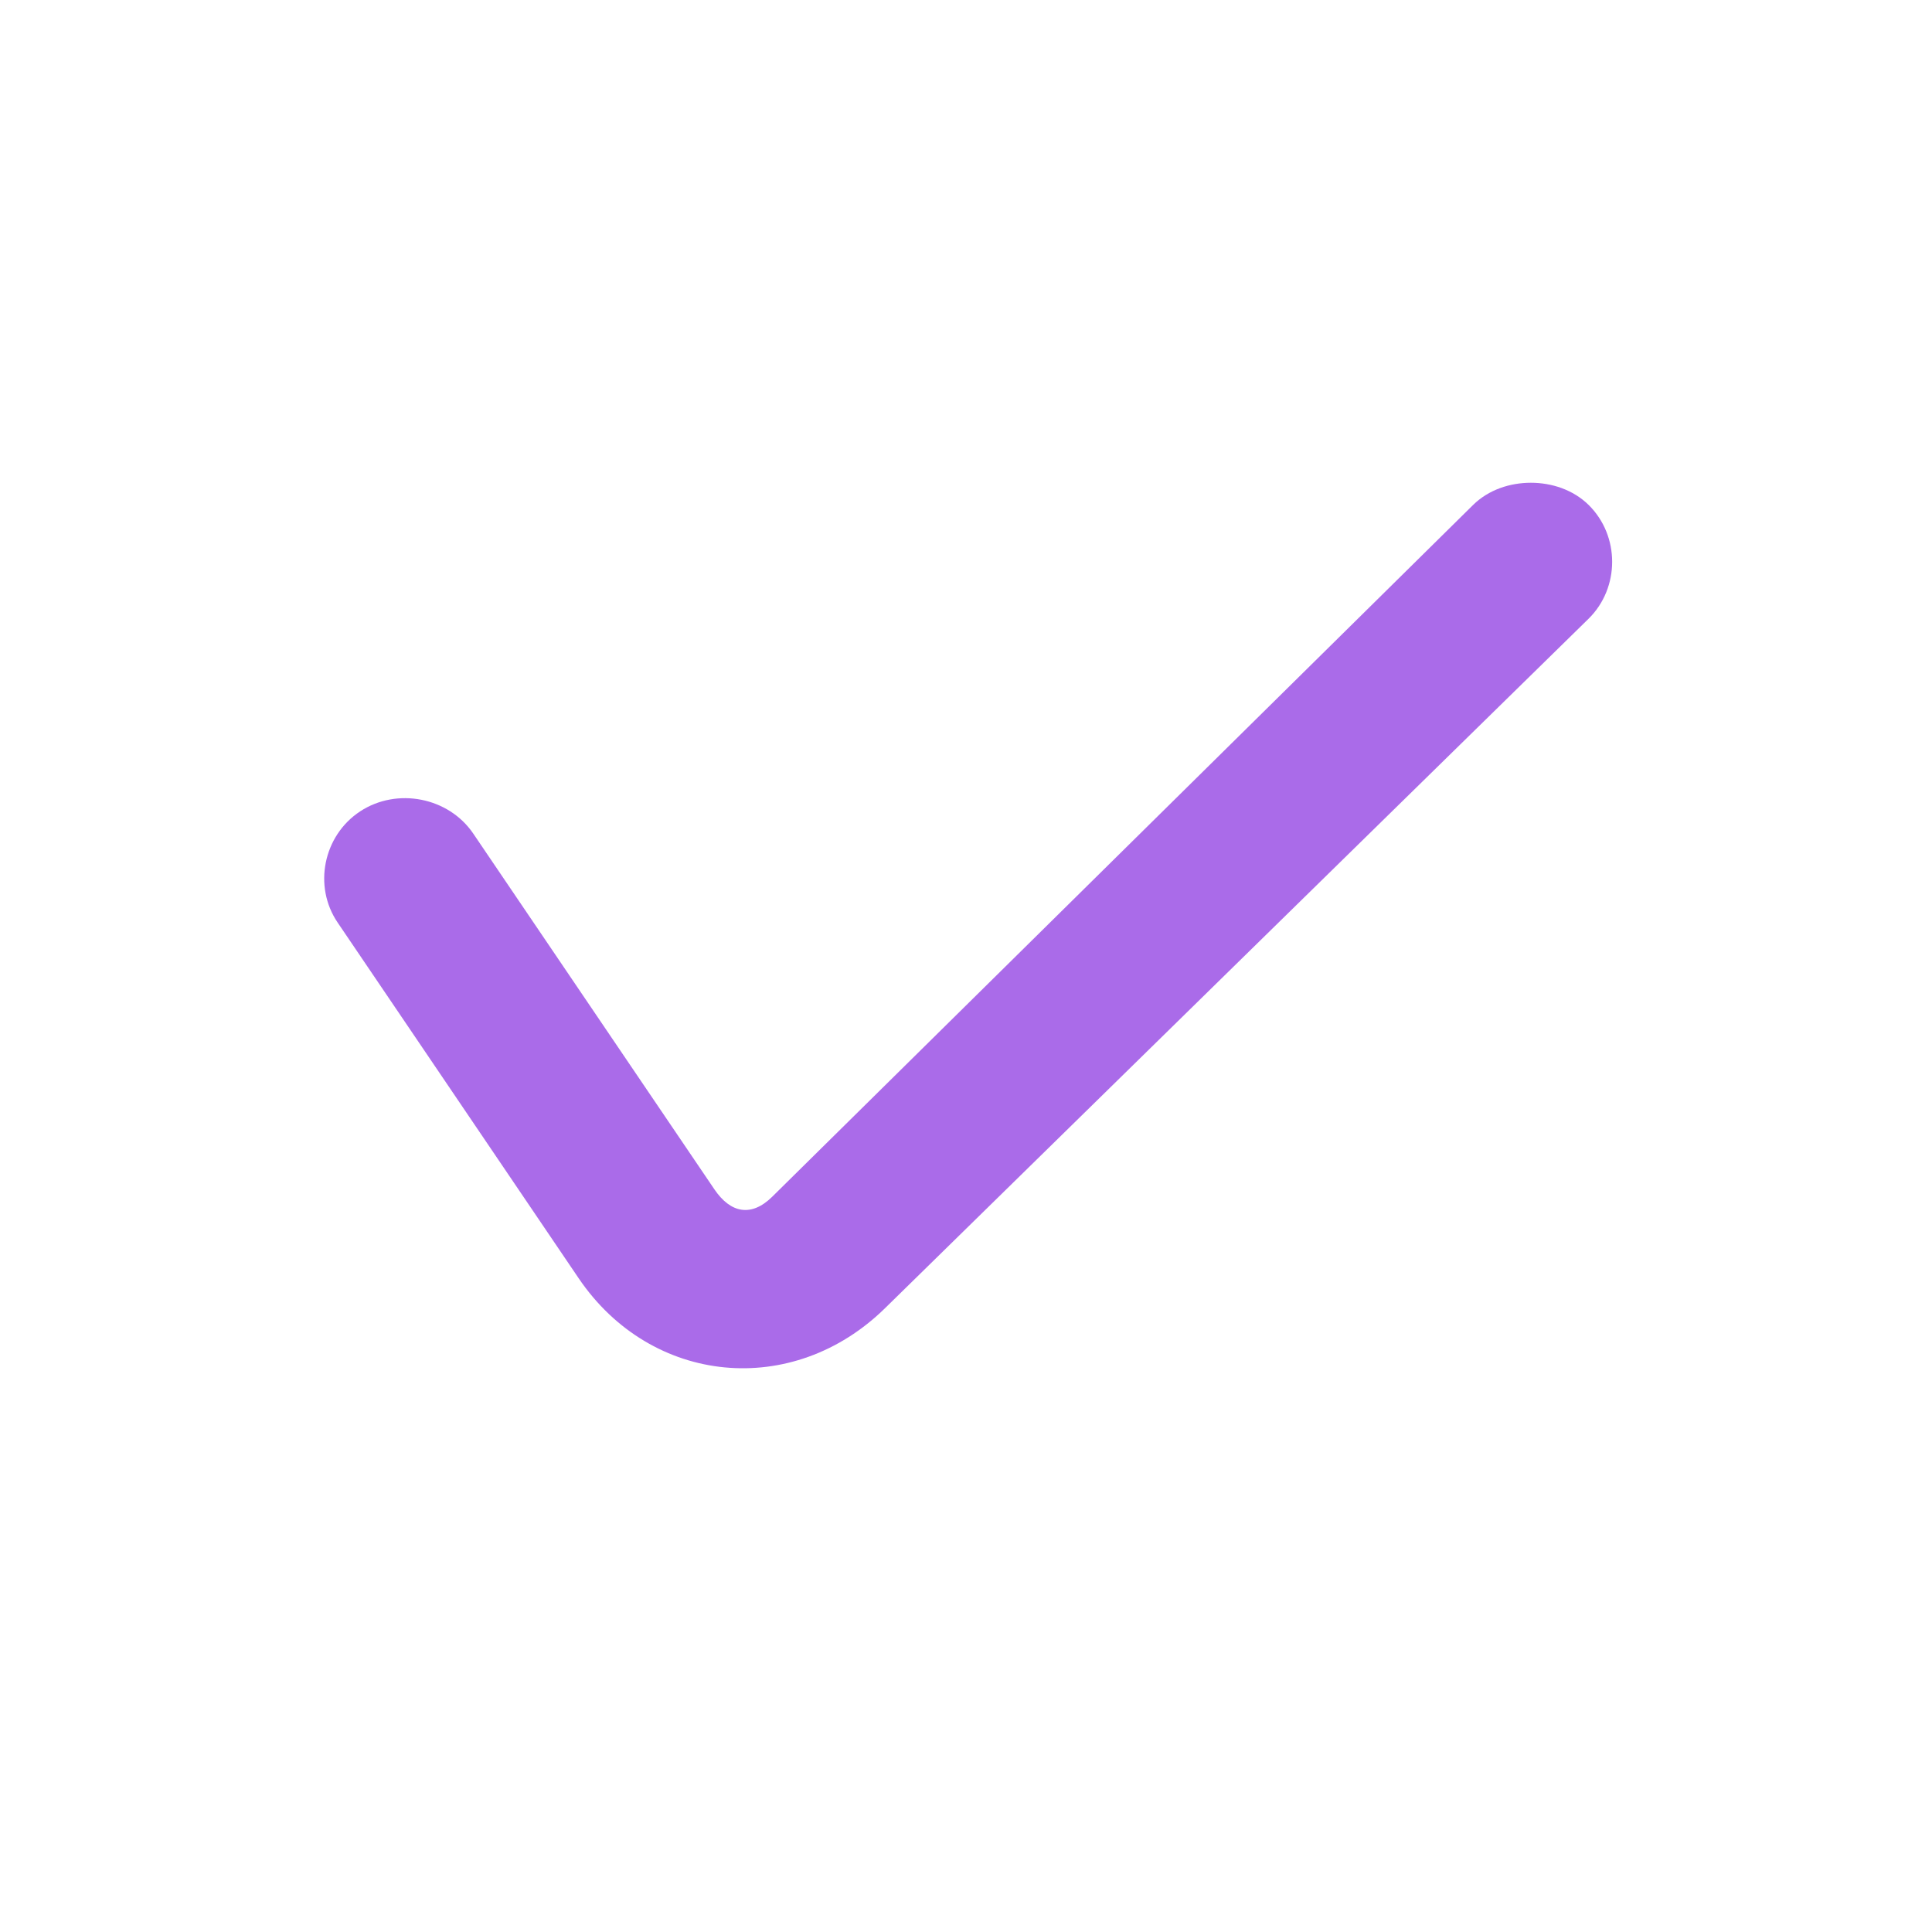 <svg width="24" height="24" viewBox="0 0 24 24" fill="none" xmlns="http://www.w3.org/2000/svg">
<path d="M19.017 5.997C18.761 5.997 18.494 6.081 18.299 6.273L9.592 14.867C9.335 15.12 9.077 15.073 8.875 14.775L5.879 10.355C5.573 9.904 4.933 9.778 4.474 10.079C4.016 10.38 3.888 11.009 4.194 11.46L7.189 15.88C8.091 17.209 9.848 17.378 10.997 16.248L19.735 7.685C20.124 7.301 20.124 6.657 19.735 6.273C19.54 6.081 19.272 5.997 19.017 5.997Z" fill="#AA6BE9"/>
</svg>
